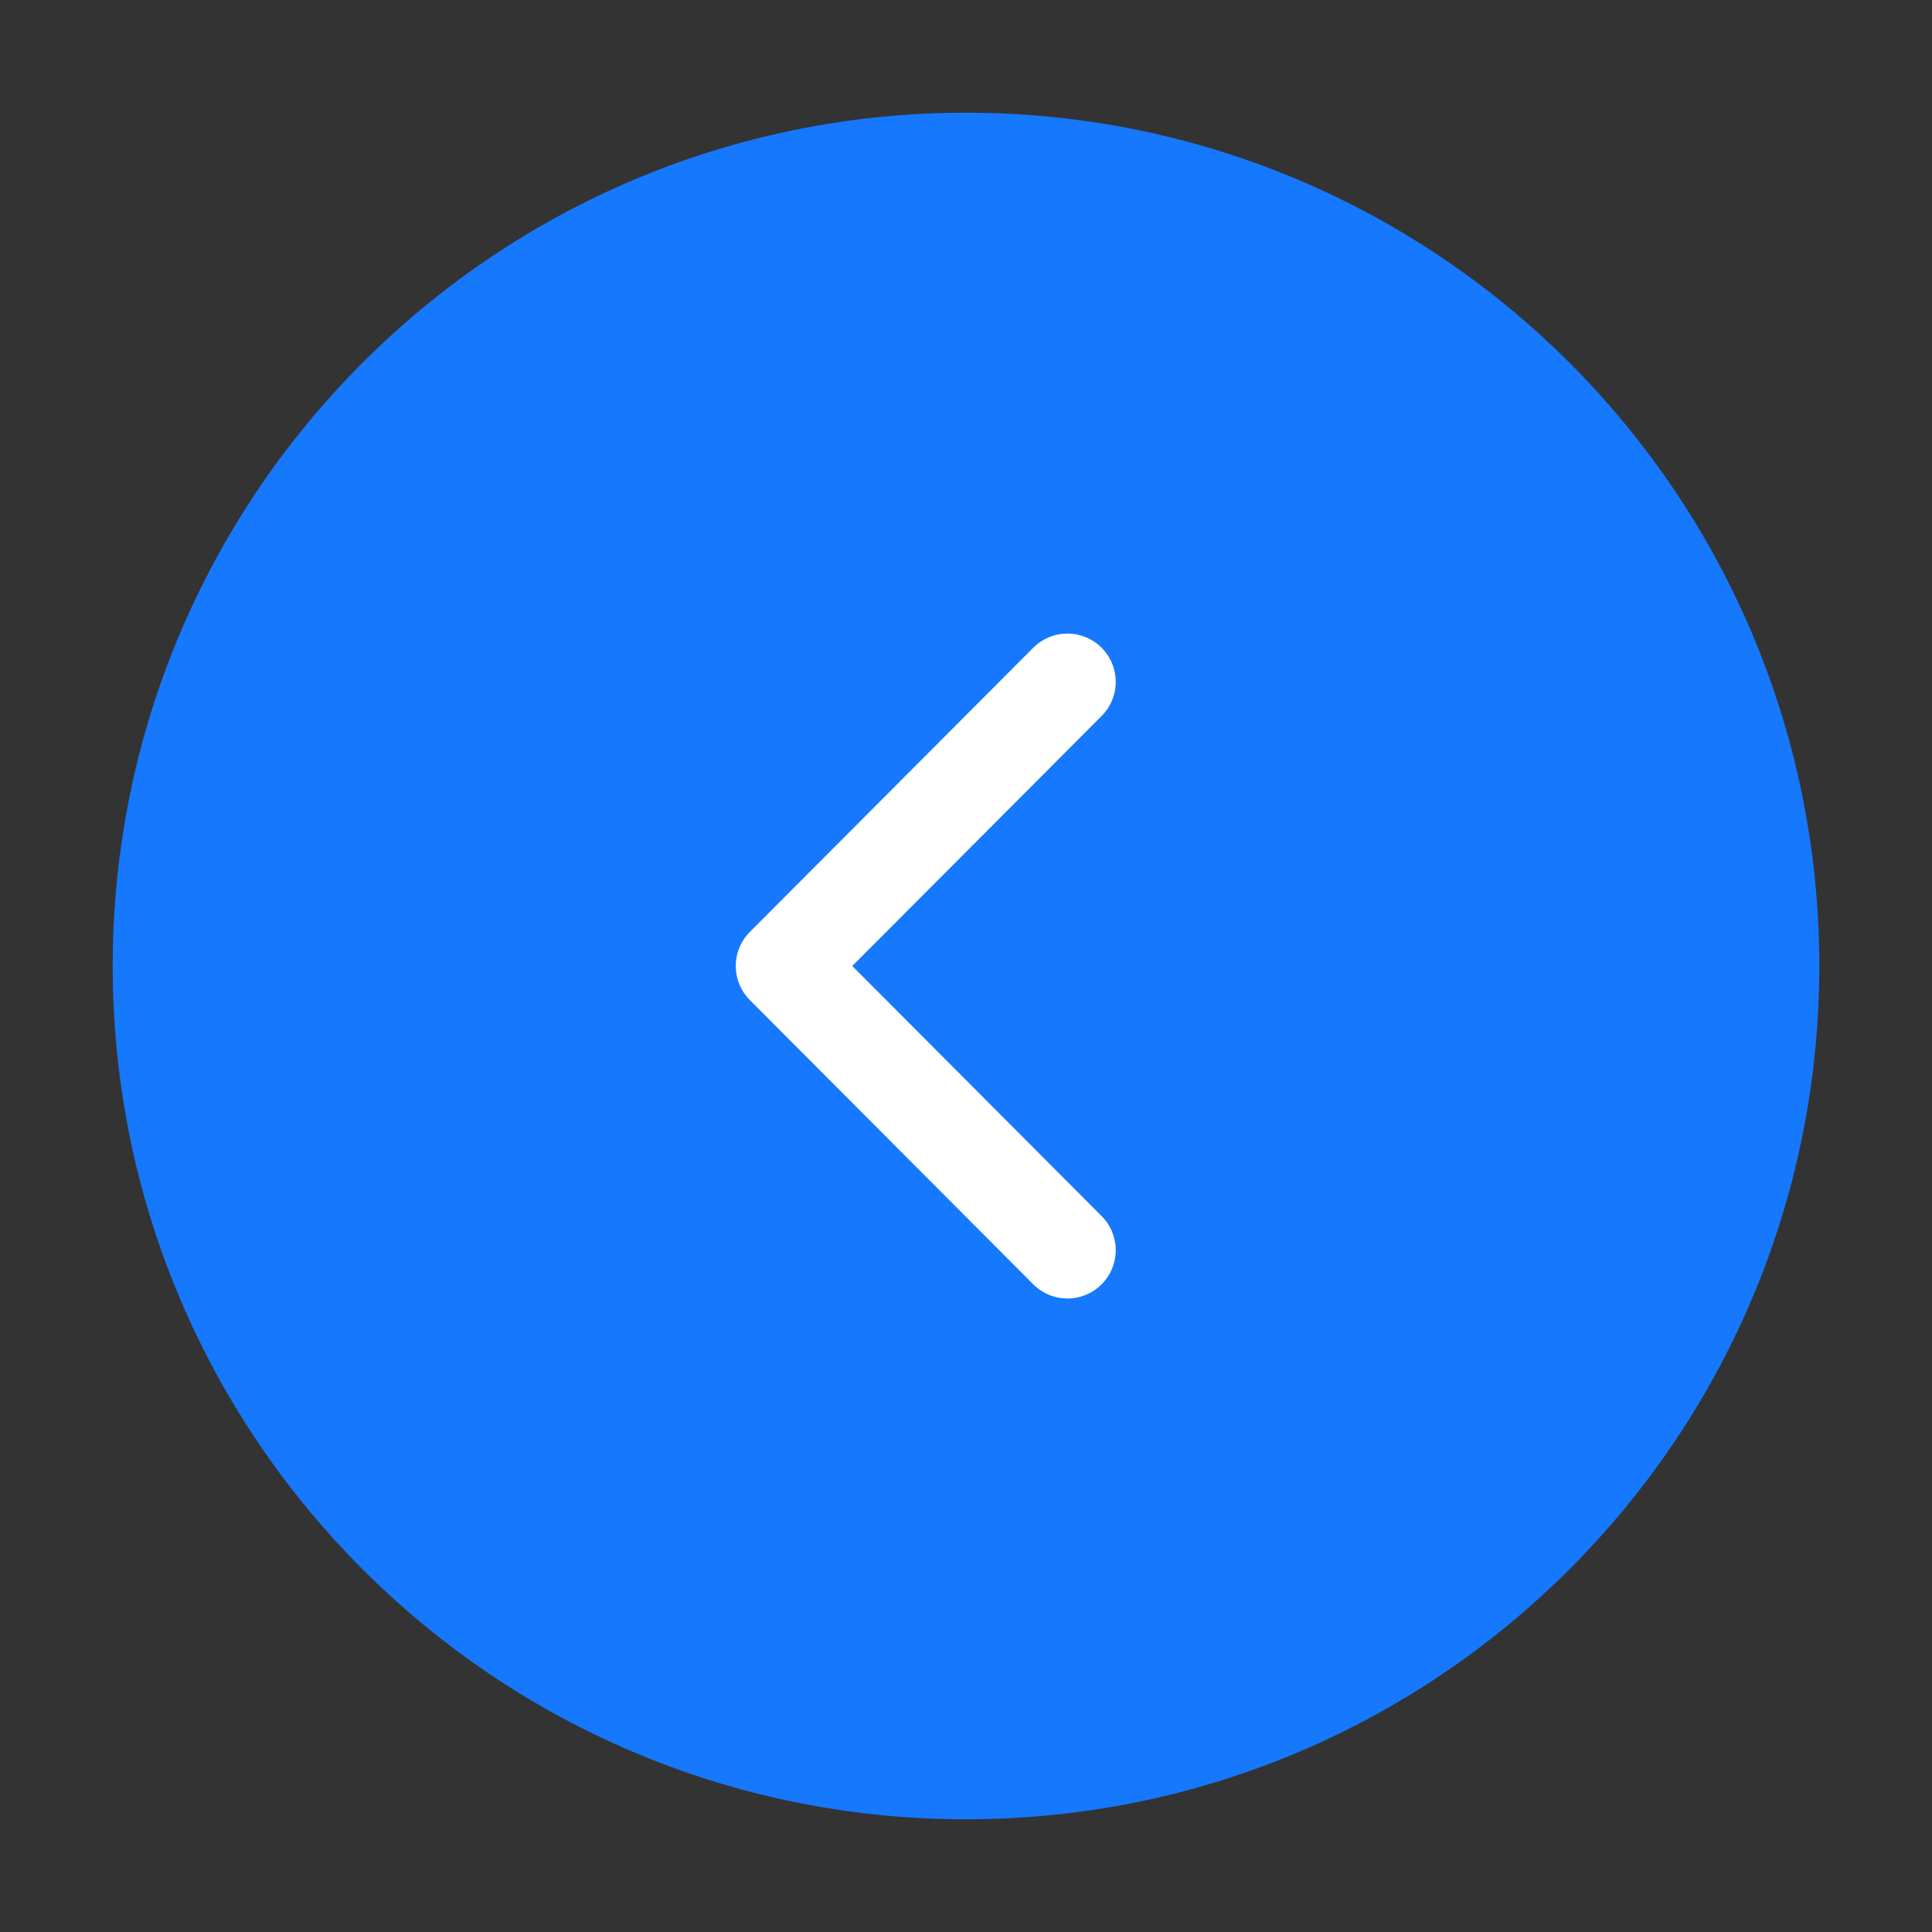 <svg width="30" height="30" viewBox="0 0 30 30" fill="none" xmlns="http://www.w3.org/2000/svg">
<rect x="0" y="0" width="30" height="30" fill="#333333" stroke="none"/>
<path d="M15 27.5C21.904 27.5 27.5 21.904 27.5 15C27.5 8.096 21.904 2.5 15 2.5C8.096 2.5 2.5 8.096 2.5 15C2.5 21.904 8.096 27.5 15 27.5Z" fill="#1578FD" stroke="#1578FD" stroke-width="1.5" stroke-miterlimit="10" stroke-linecap="round" stroke-linejoin="round"/>
<path d="M16.575 19.413L12.175 15L16.575 10.588" stroke="white" stroke-width="1.5" stroke-linecap="round" stroke-linejoin="round"/>
</svg>
